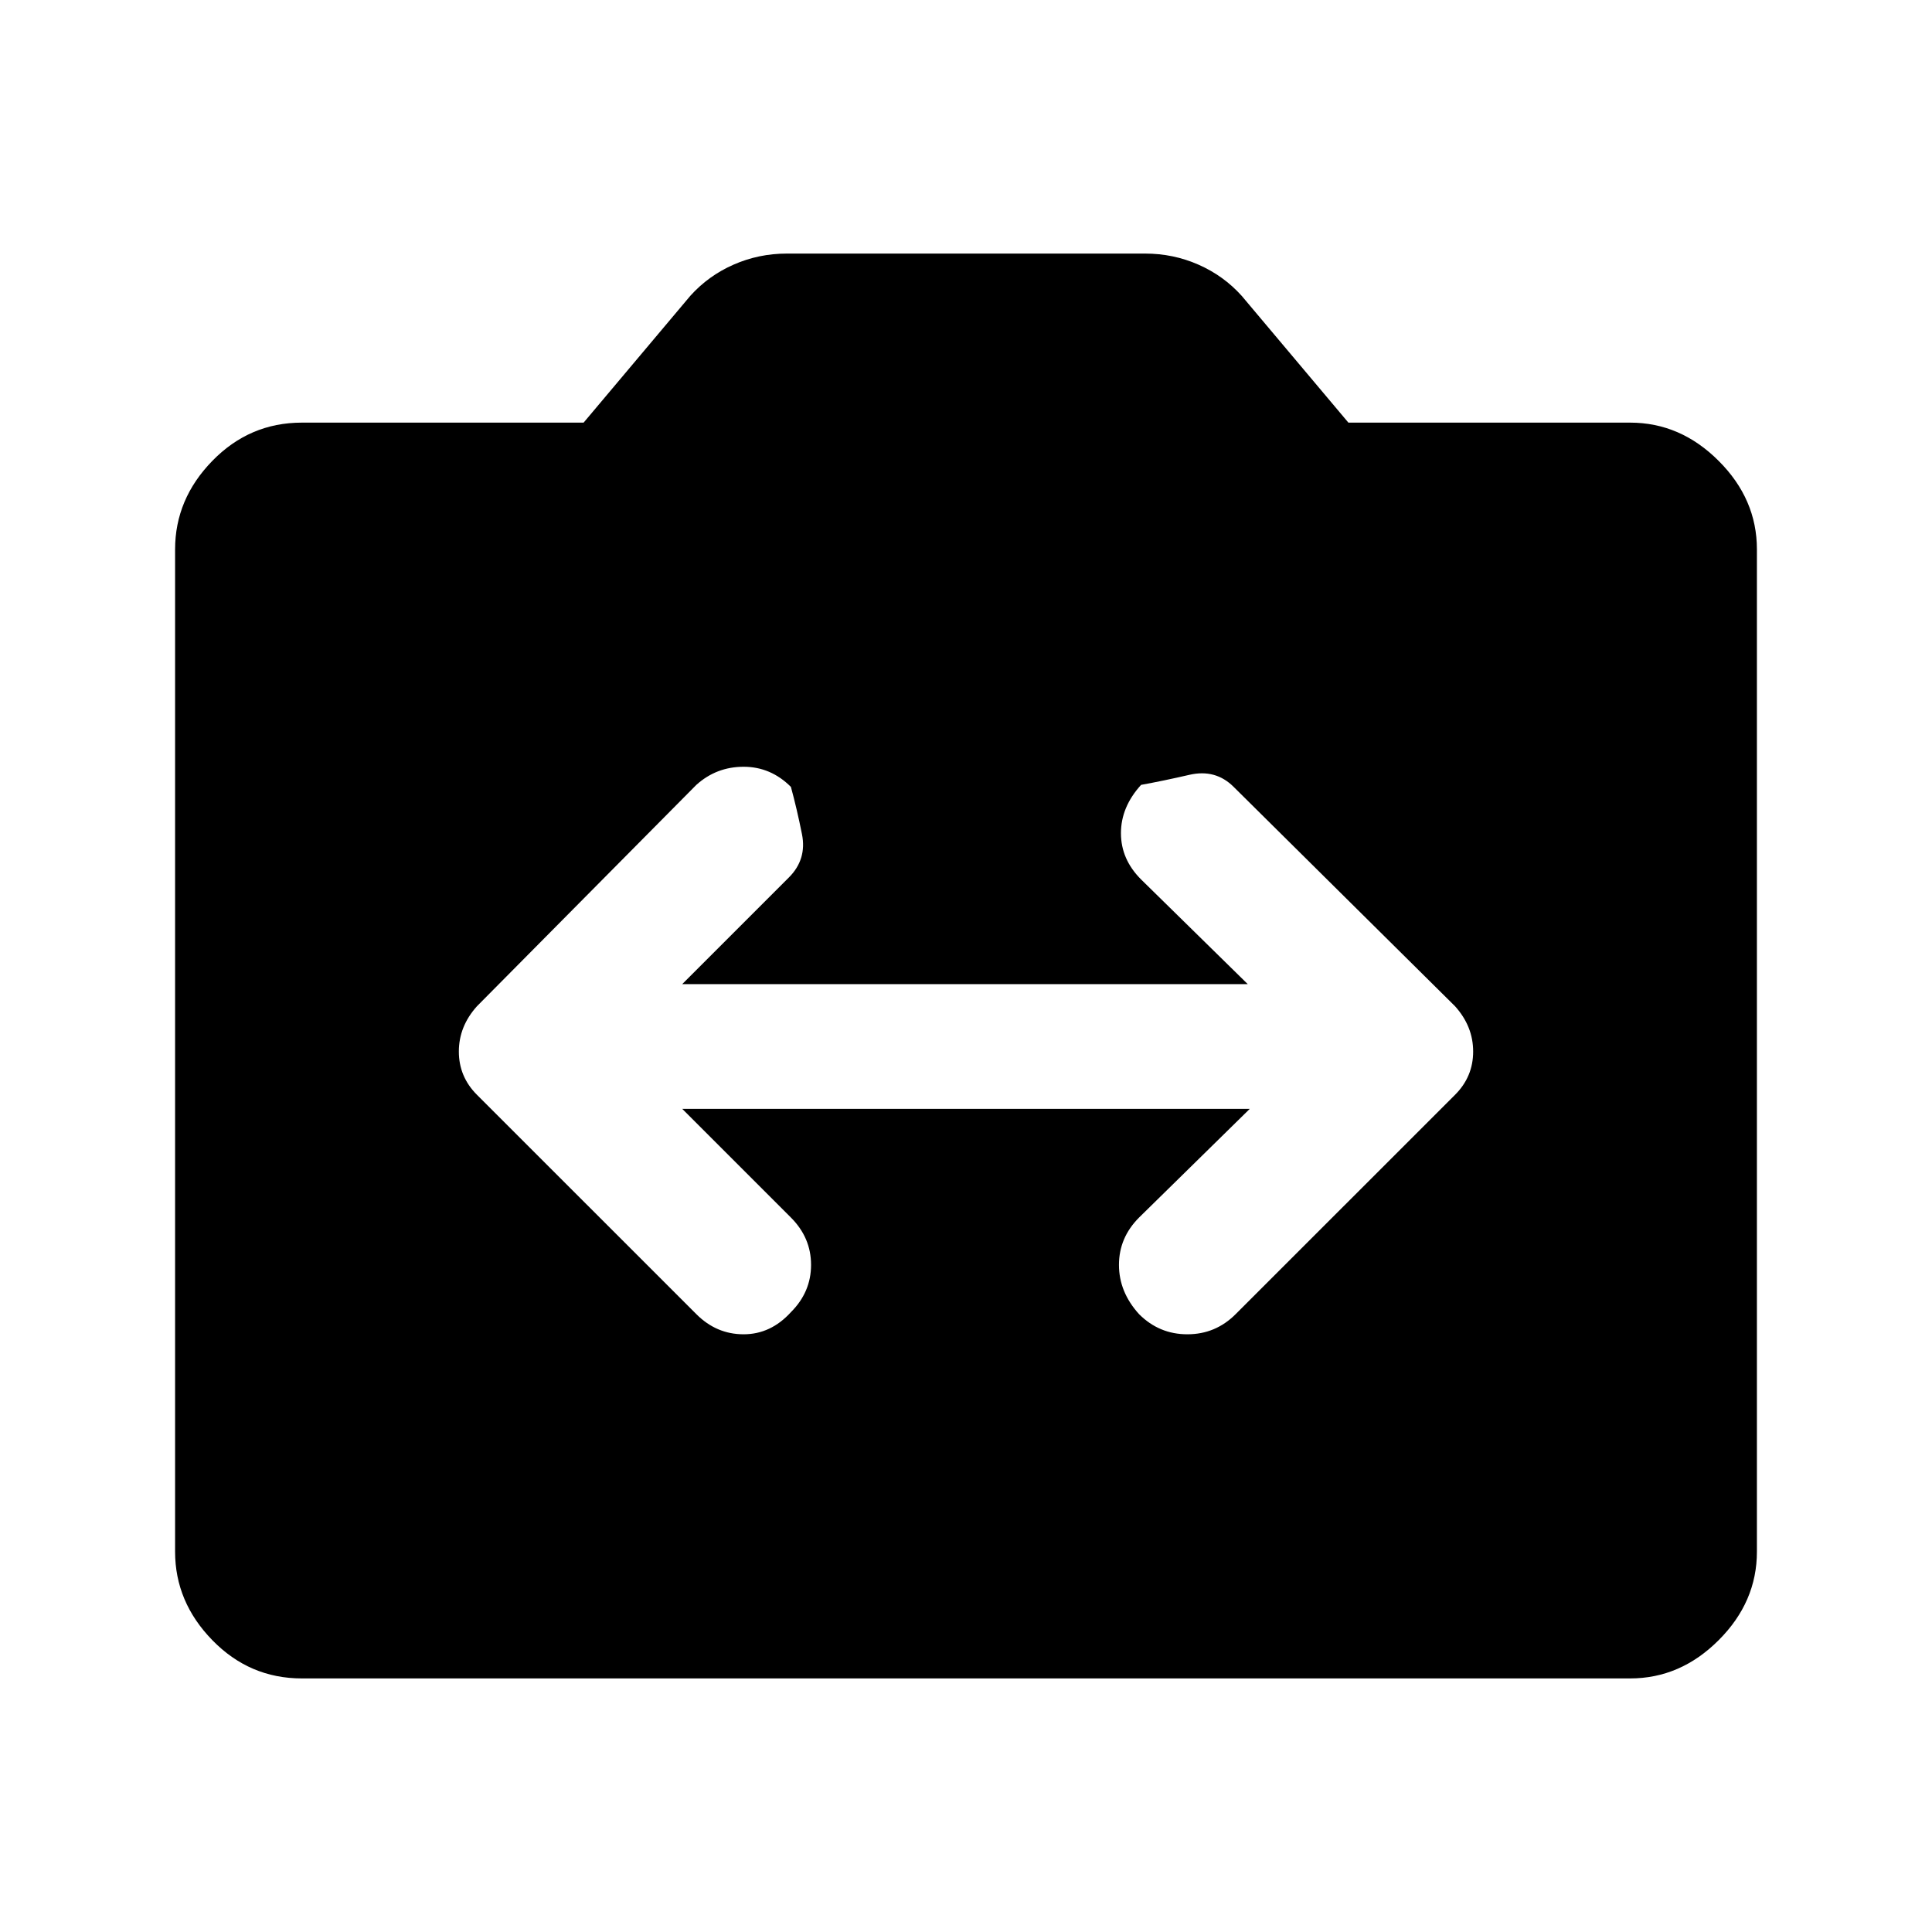 <svg xmlns="http://www.w3.org/2000/svg" height="40" width="40"><path d="M9.875 22.667 14.417 27.208Q14.833 27.625 15.396 27.625Q15.958 27.625 16.375 27.167Q16.792 26.75 16.792 26.188Q16.792 25.625 16.375 25.208L14.125 22.958H25.875L23.583 25.208Q23.167 25.625 23.167 26.188Q23.167 26.75 23.583 27.208Q24 27.625 24.583 27.625Q25.167 27.625 25.583 27.208L30.125 22.667Q30.5 22.292 30.5 21.771Q30.5 21.25 30.125 20.833L25.542 16.292Q25.167 15.917 24.625 16.042Q24.083 16.167 23.625 16.25Q23.208 16.708 23.208 17.25Q23.208 17.792 23.625 18.208L25.833 20.375H14.125L16.333 18.167Q16.708 17.792 16.604 17.271Q16.5 16.75 16.375 16.292Q15.958 15.875 15.396 15.875Q14.833 15.875 14.417 16.25L9.875 20.833Q9.5 21.25 9.5 21.771Q9.5 22.292 9.875 22.667ZM6.25 34.75Q5.167 34.75 4.396 33.958Q3.625 33.167 3.625 32.125V11.375Q3.625 10.333 4.396 9.542Q5.167 8.75 6.25 8.75H12.083L14.292 6.125Q14.667 5.708 15.188 5.479Q15.708 5.25 16.292 5.25H23.708Q24.292 5.25 24.812 5.479Q25.333 5.708 25.708 6.125L27.917 8.75H33.75Q34.792 8.75 35.583 9.542Q36.375 10.333 36.375 11.375V32.125Q36.375 33.167 35.583 33.958Q34.792 34.75 33.75 34.75Z"/></svg>
